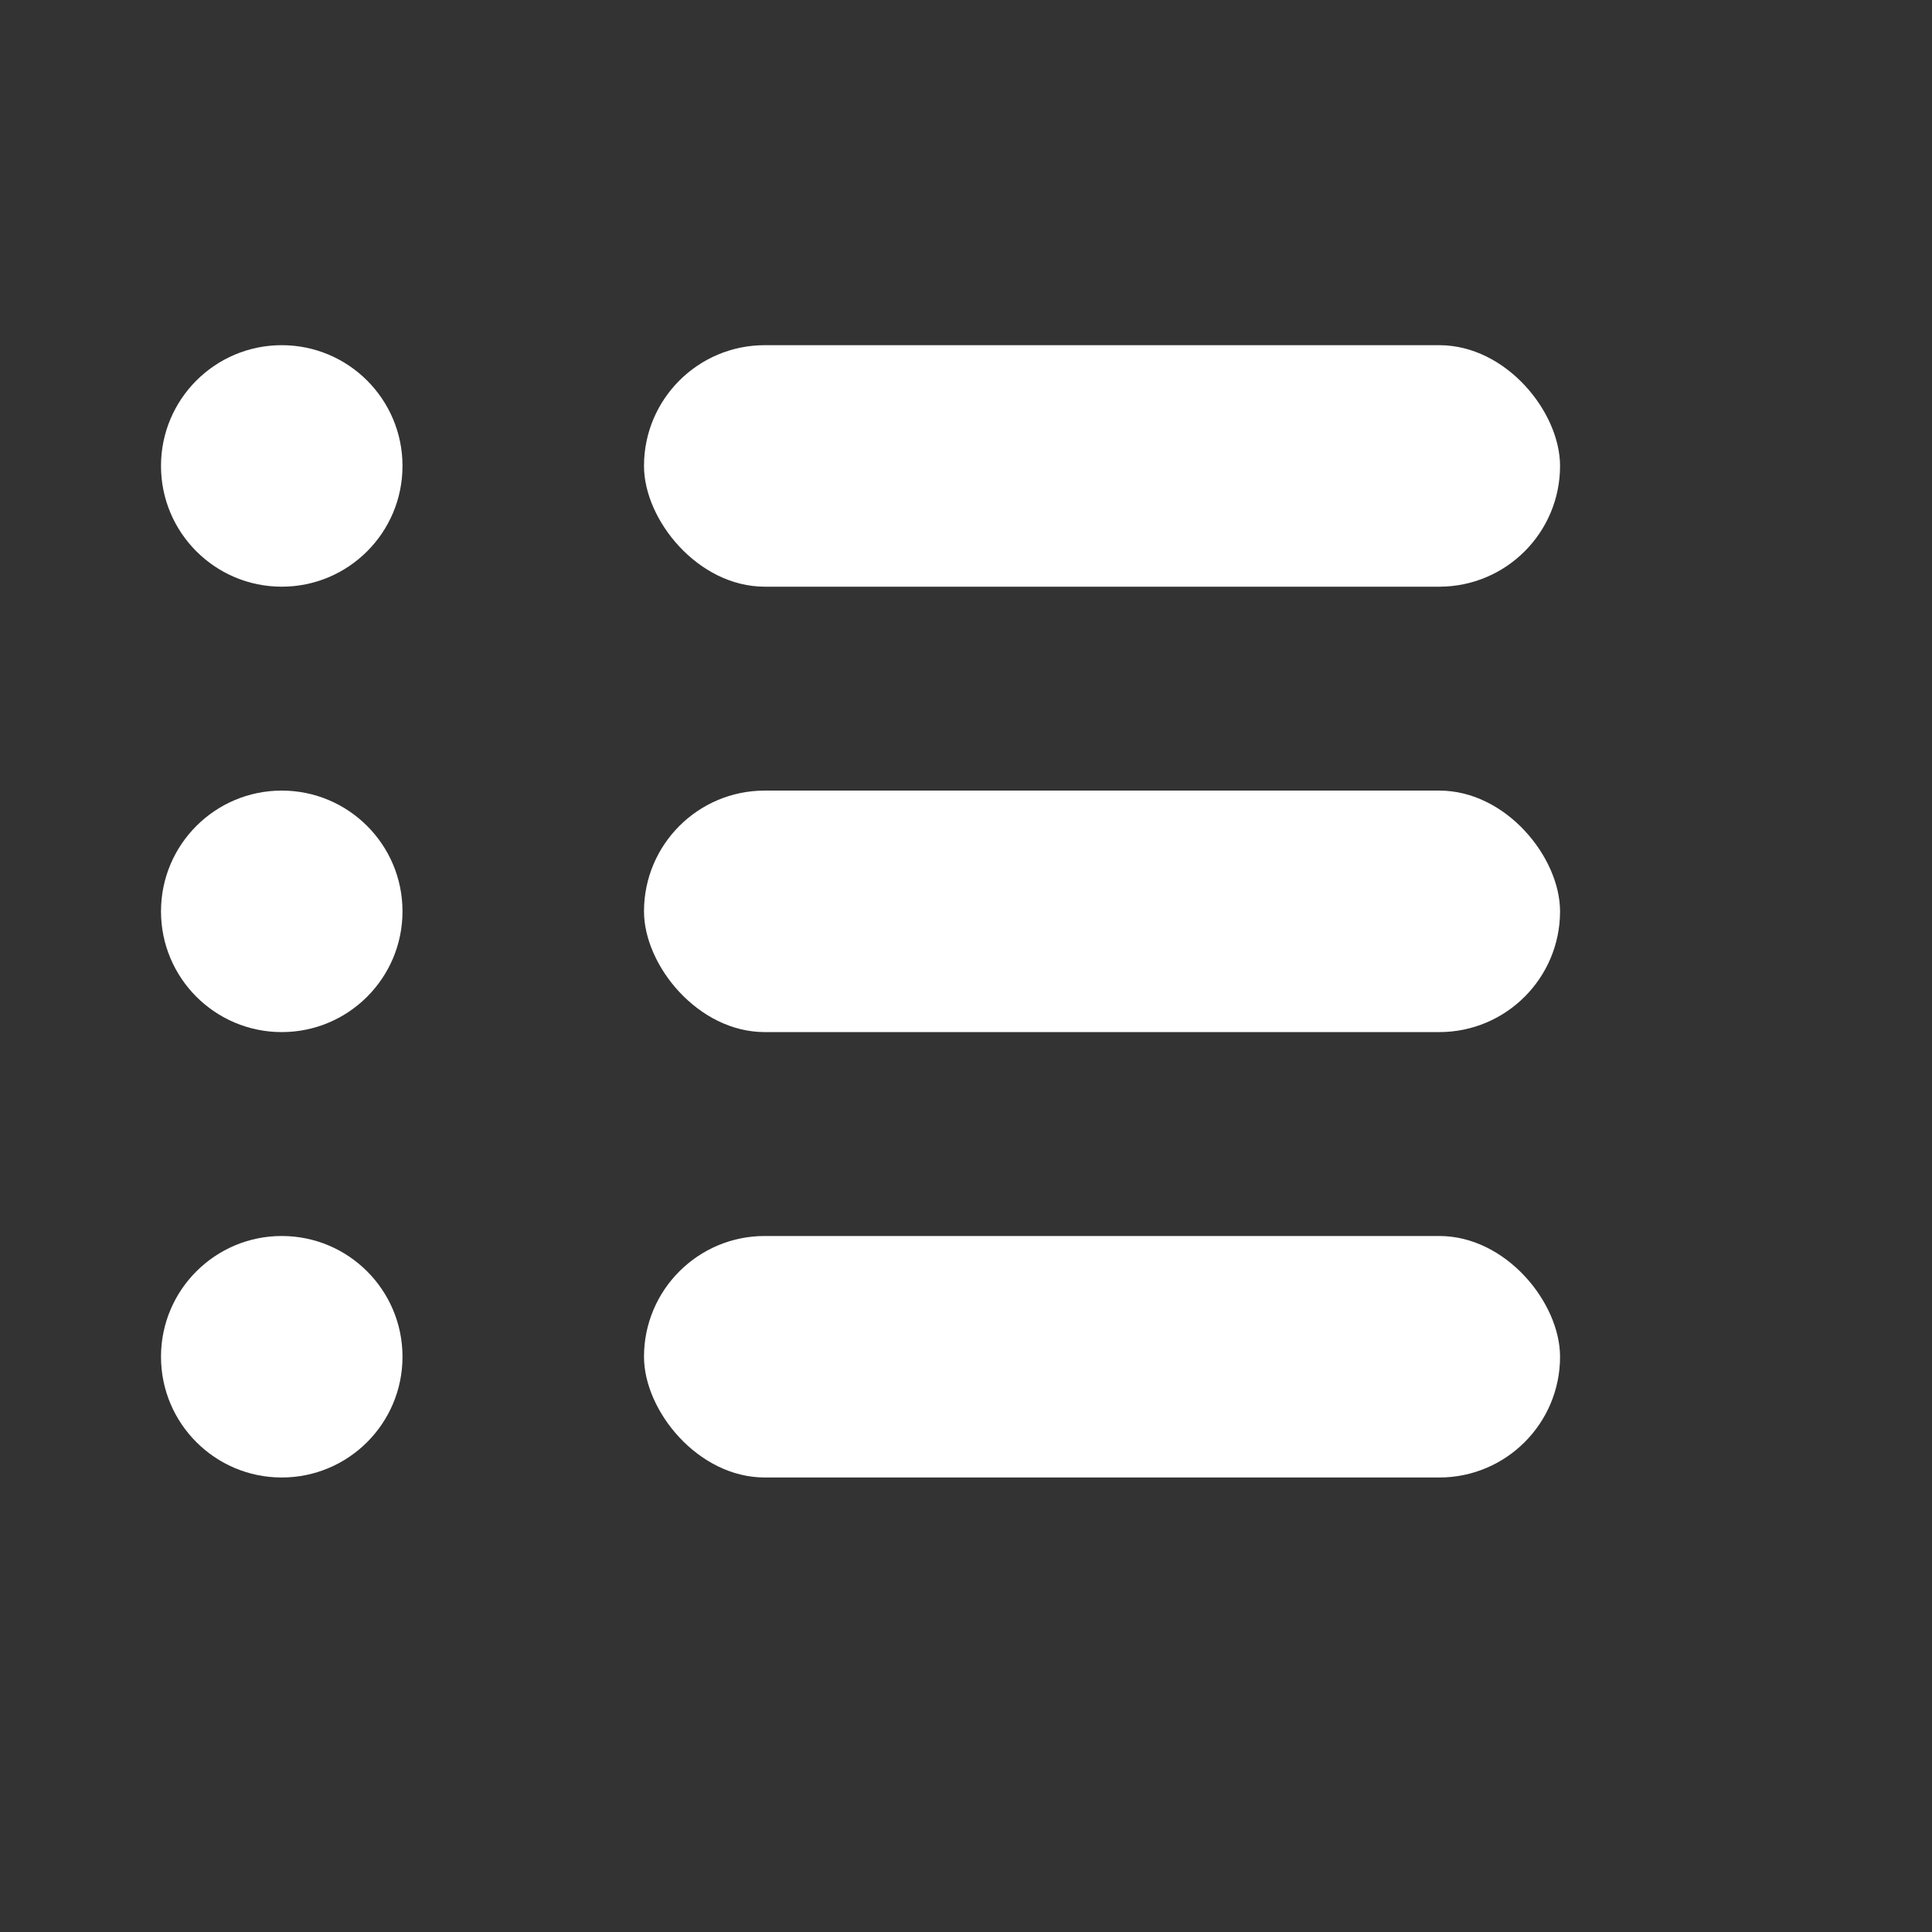 <?xml version="1.0" encoding="UTF-8" standalone="no"?>
<svg
   width="48"
   height="48"
   viewBox="0 0 48 48"
   version="1.1"
   id="svg26"
   sodipodi:docname="iconqueue.svg"
   inkscape:version="1.3.1 (91b66b0783, 2023-11-16)"
   xml:space="preserve"
   xmlns:inkscape="http://www.inkscape.org/namespaces/inkscape"
   xmlns:sodipodi="http://sodipodi.sourceforge.net/DTD/sodipodi-0.dtd"
   xmlns="http://www.w3.org/2000/svg"
   xmlns:svg="http://www.w3.org/2000/svg"><rect x="0" y="0" width="48" height="48" fill="#333333" stroke="none"/><defs
     id="defs30" /><sodipodi:namedview
     id="namedview28"
     pagecolor="#000000"
     bordercolor="#666666"
     borderopacity="1.0"
     inkscape:showpageshadow="2"
     inkscape:pageopacity="0.0"
     inkscape:pagecheckerboard="0"
     inkscape:deskcolor="#d1d1d1"
     showgrid="false"
     inkscape:zoom="8.279042"
     inkscape:cx="103.39361"
     inkscape:cy="37.021192"
     inkscape:window-width="3440"
     inkscape:window-height="1369"
     inkscape:window-x="-8"
     inkscape:window-y="-8"
     inkscape:window-maximized="1"
     inkscape:current-layer="svg26" /><circle
     id="path803"
     style="fill:#ffffff;fill-opacity:1;stroke:none;stroke-width:4;stroke-dasharray:none;stroke-opacity:1"
     cx="7"
     cy="11.576"
     r="3" /><rect
     style="fill:#ffffff;fill-opacity:1;stroke-width:2.121;stroke-linejoin:round;stroke-miterlimit:5.3;paint-order:fill markers stroke"
     id="rect1"
     width="22.759"
     height="6"
     x="16"
     y="8.576"
     ry="3" /><circle
     id="path803-1"
     style="fill:#ffffff;fill-opacity:1;stroke:none;stroke-width:4;stroke-dasharray:none;stroke-opacity:1"
     cx="7"
     cy="33.708"
     r="3" /><rect
     style="fill:#ffffff;fill-opacity:1;stroke-width:2.121;stroke-linejoin:round;stroke-miterlimit:5.3;paint-order:fill markers stroke"
     id="rect1-5"
     width="22.759"
     height="6"
     x="16"
     y="30.708"
     ry="3" /><circle
     id="path803-5"
     style="fill:#ffffff;fill-opacity:1;stroke:none;stroke-width:4;stroke-dasharray:none;stroke-opacity:1"
     cx="7"
     cy="22.642"
     r="3" /><rect
     style="fill:#ffffff;fill-opacity:1;stroke-width:2.121;stroke-linejoin:round;stroke-miterlimit:5.3;paint-order:fill markers stroke"
     id="rect1-6"
     width="22.759"
     height="6"
     x="16"
     y="19.642"
     ry="3" /></svg>
